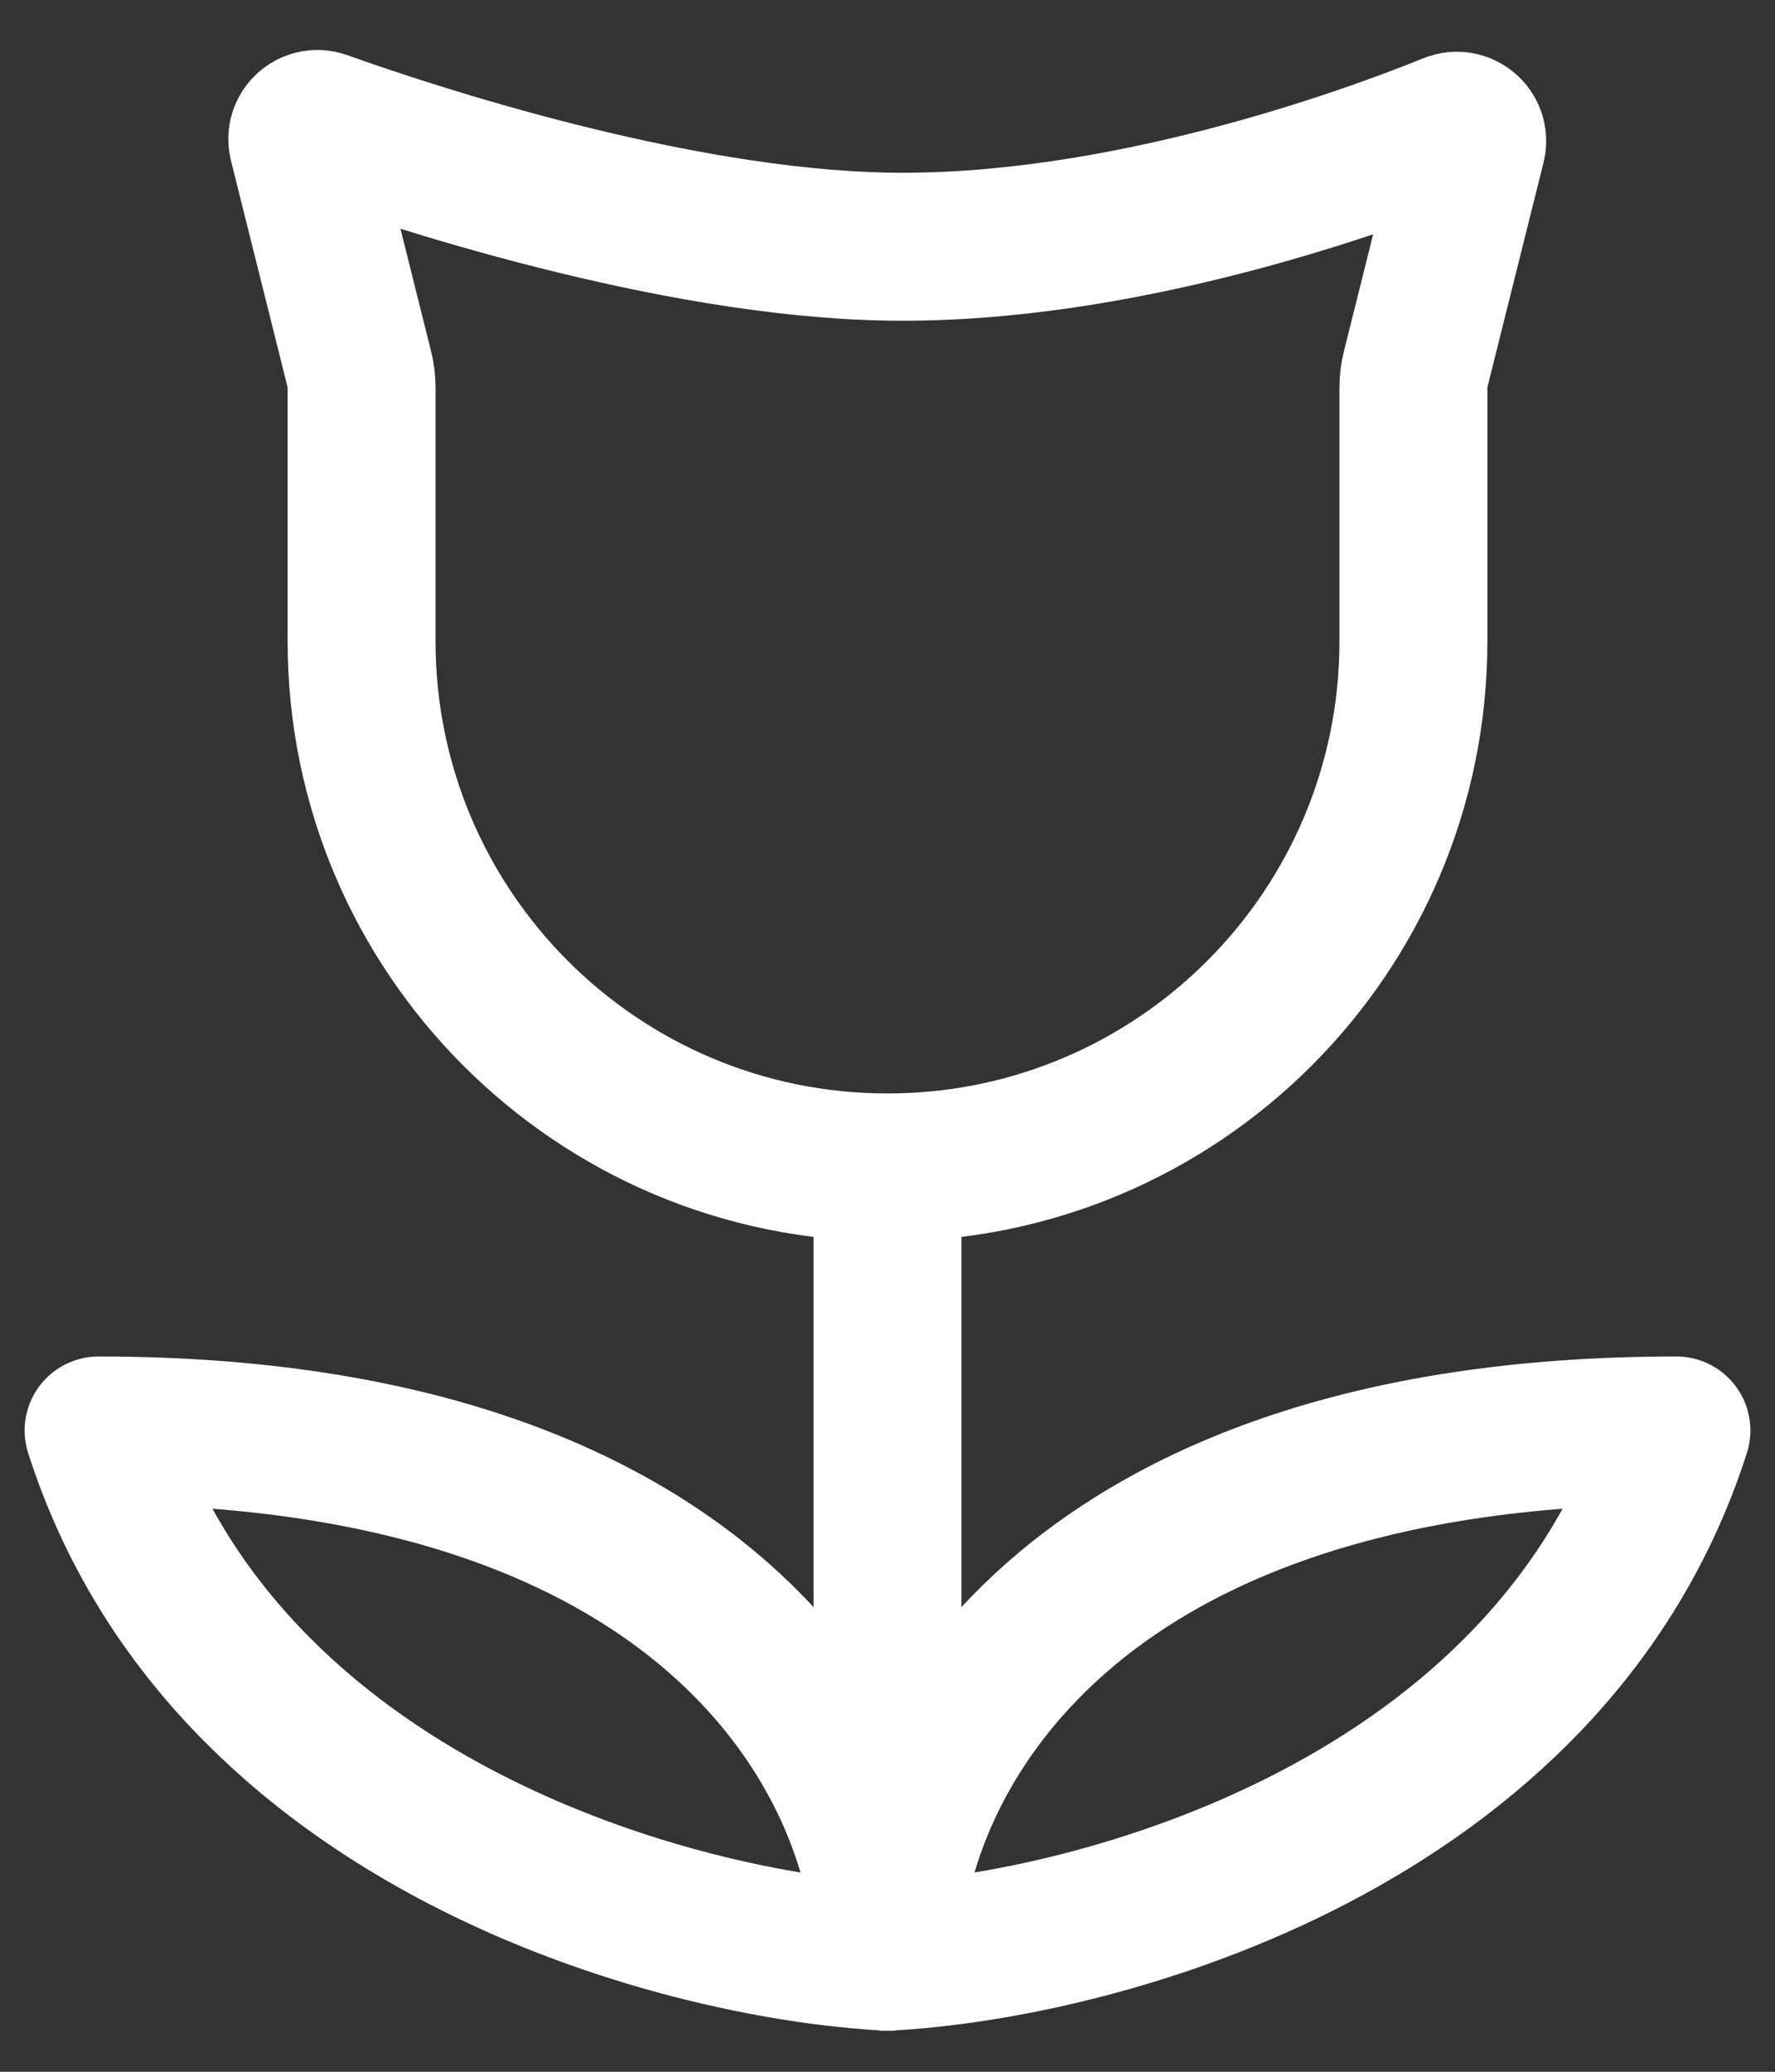 <svg width="24" height="28" viewBox="0 0 24 28" fill="none" xmlns="http://www.w3.org/2000/svg">
    <rect x="0" y="0" width="24" height="28" fill="#333333" stroke="none"/>
    <path d="M12 26.445C14.844 26.296 20.96 24.667 22.667 19.333C14.133 19.333 12 24.074 12 26.445Z" stroke="white" stroke-width="2" stroke-linecap="round" stroke-linejoin="round"/>
    <path d="M12 26.445C9.156 26.296 3.04 24.667 1.333 19.333C9.867 19.333 12 24.074 12 26.445Z" stroke="white" stroke-width="2" stroke-linecap="round" stroke-linejoin="round"/>
    <path d="M12 26.444V15.778M12 3.333C15.179 3.389 18.519 2.16 19.622 1.714C19.777 1.652 19.941 1.793 19.9 1.955L19.141 4.992C19.121 5.071 19.111 5.152 19.111 5.234V8.667C19.111 12.594 15.927 15.778 12 15.778V15.778C8.073 15.778 4.889 12.594 4.889 8.667V5.234C4.889 5.152 4.879 5.071 4.859 4.992L4.093 1.929C4.054 1.772 4.206 1.633 4.359 1.687C5.487 2.09 9.061 3.282 12 3.333Z" stroke="white" stroke-width="2" stroke-linecap="round"/>
    </svg>
    